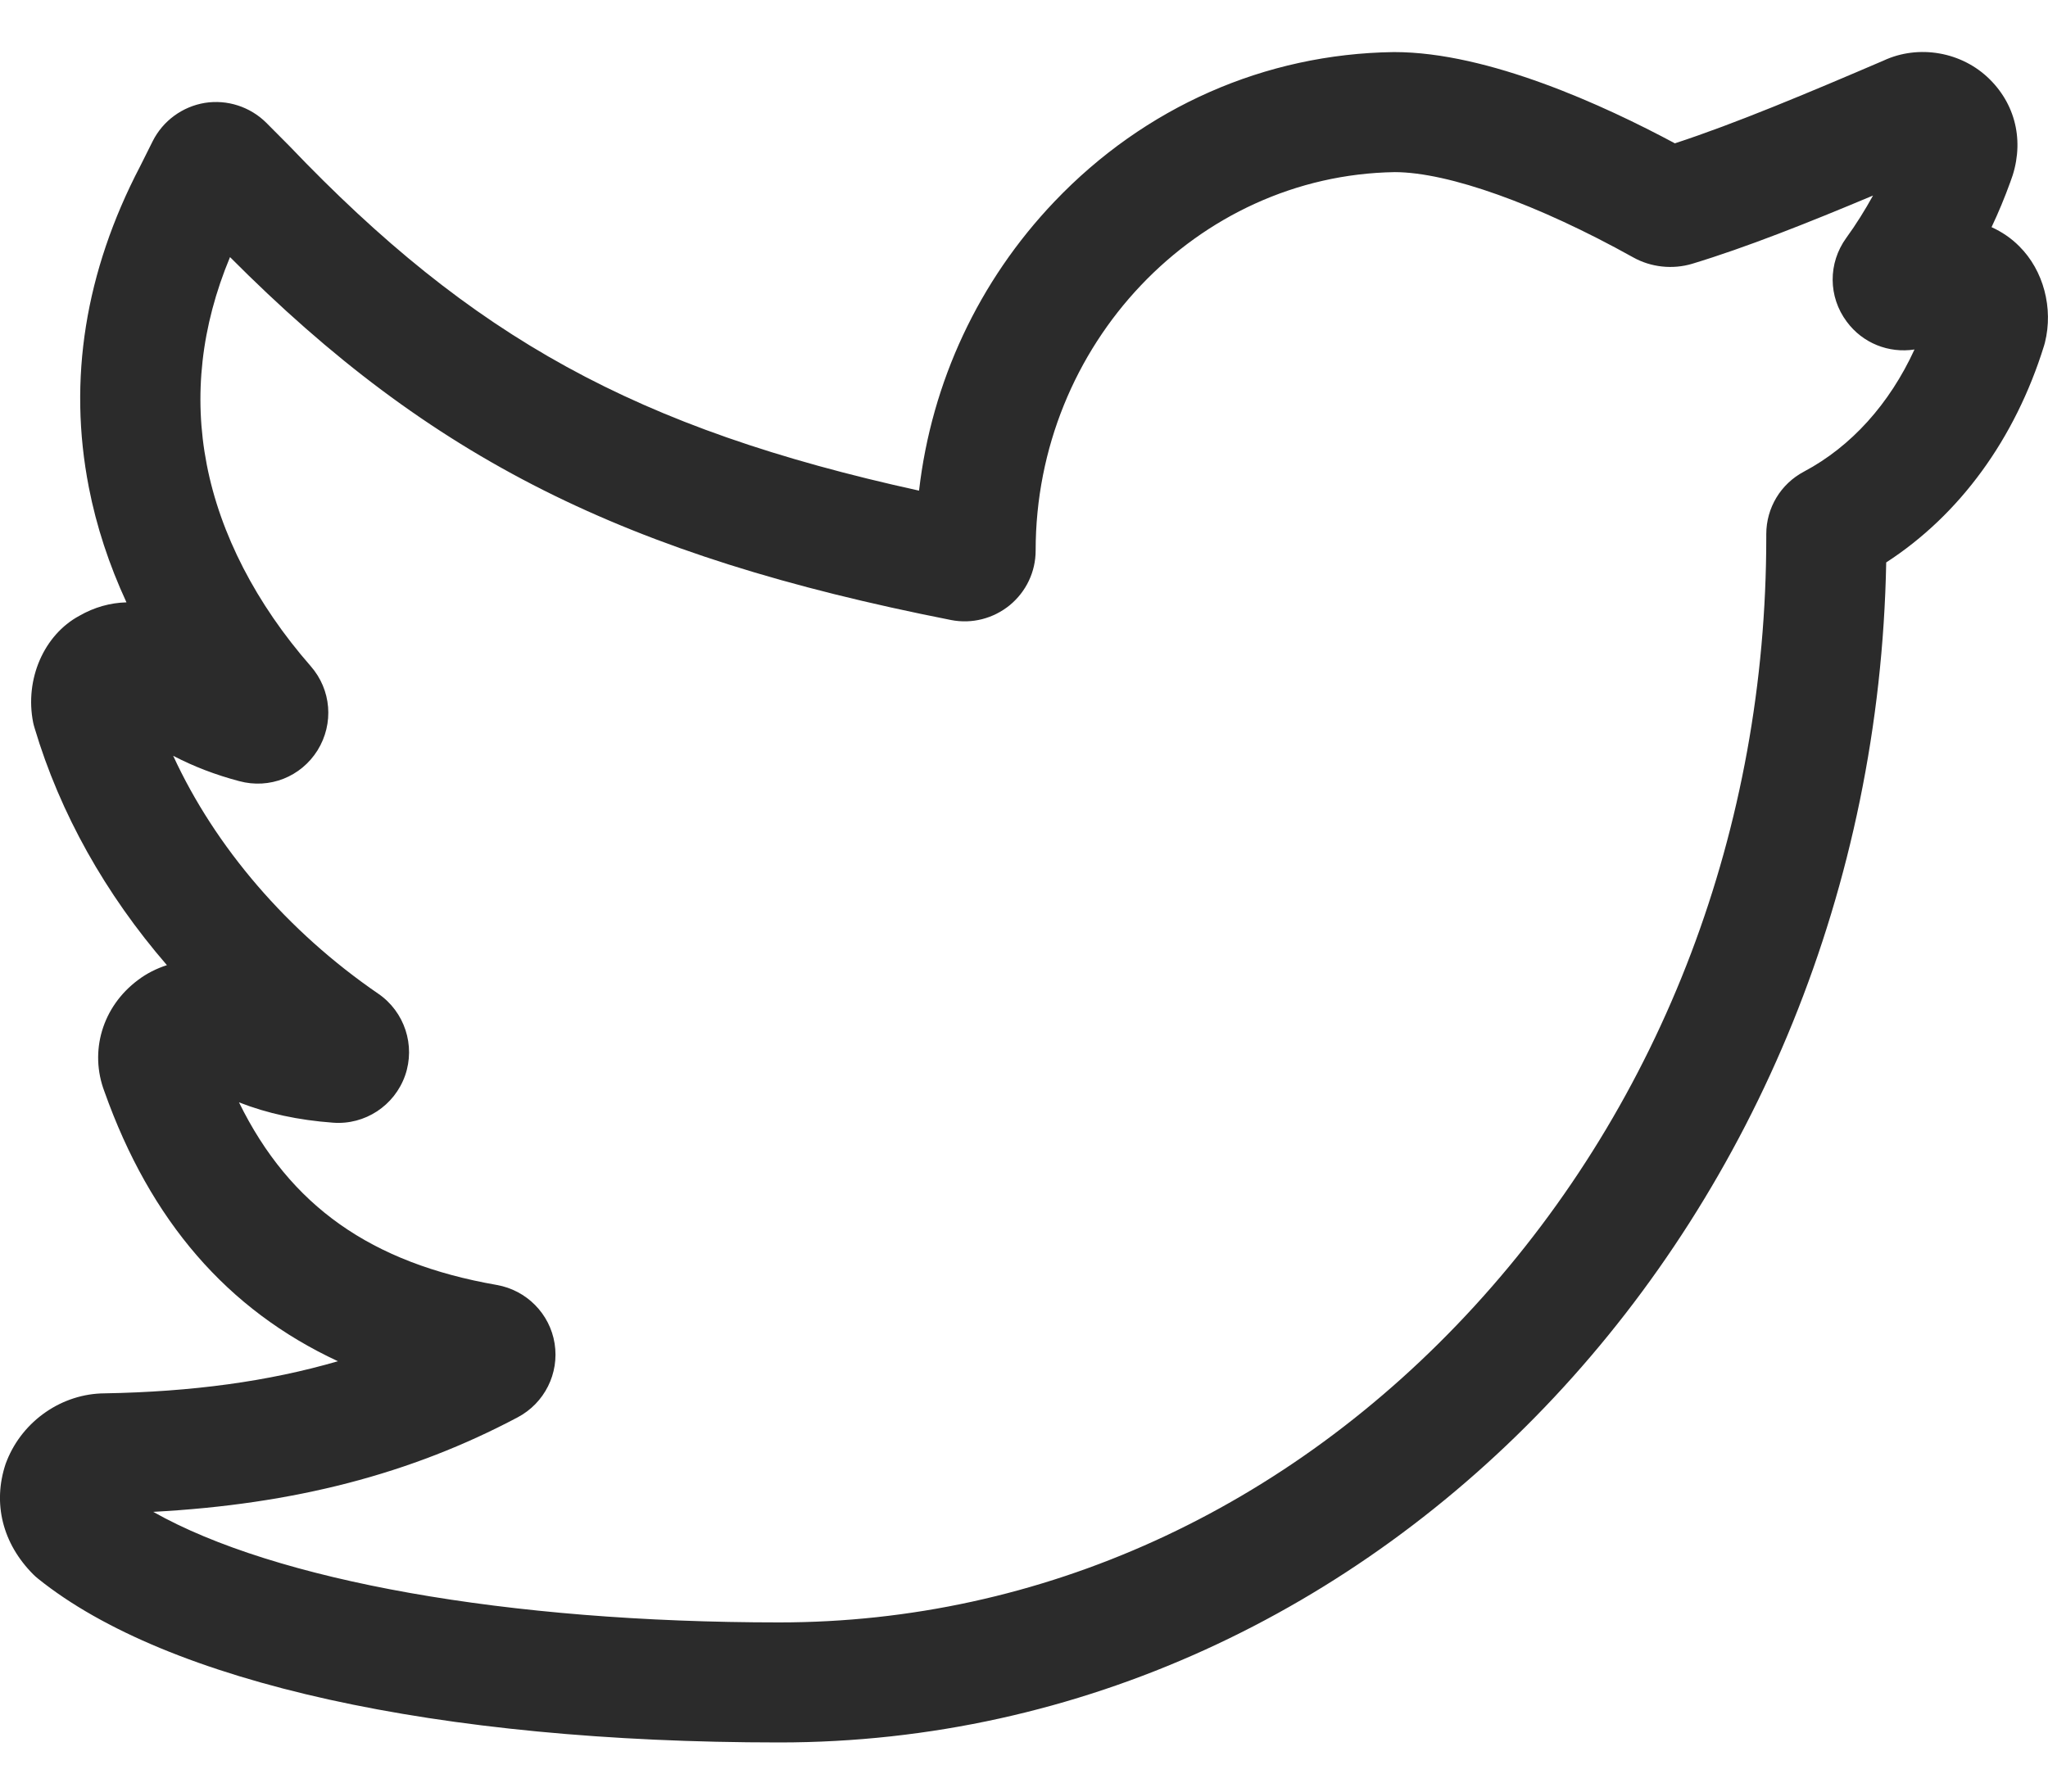 <svg width="16" height="14" viewBox="0 0 16 14" fill="none" xmlns="http://www.w3.org/2000/svg">
<path d="M6.088 13.616C3.418 13.616 1.307 13.149 0.297 12.336L0.278 12.32L0.26 12.303C0.02 12.062 -0.059 11.748 0.044 11.439L0.054 11.413C0.179 11.101 0.485 10.89 0.817 10.888C1.5 10.876 2.098 10.795 2.64 10.637C1.775 10.235 1.174 9.538 0.816 8.53C0.696 8.215 0.8 7.866 1.077 7.659C1.145 7.607 1.223 7.568 1.304 7.542C0.824 6.987 0.469 6.356 0.27 5.688L0.264 5.667L0.259 5.646C0.192 5.308 0.343 4.961 0.62 4.812C0.736 4.745 0.862 4.71 0.988 4.707C0.852 4.413 0.753 4.112 0.694 3.808C0.53 2.967 0.665 2.123 1.094 1.301L1.193 1.103C1.273 0.944 1.425 0.833 1.6 0.804C1.775 0.776 1.954 0.834 2.08 0.959L2.26 1.14C3.689 2.637 4.968 3.348 7.18 3.834C7.278 2.985 7.646 2.196 8.238 1.575C8.942 0.836 9.883 0.421 10.887 0.407H10.894C11.627 0.407 12.535 0.825 13.085 1.12C13.556 0.966 14.124 0.727 14.714 0.474C14.989 0.345 15.329 0.404 15.546 0.621C15.759 0.833 15.818 1.133 15.705 1.424C15.662 1.543 15.613 1.661 15.559 1.775C15.64 1.812 15.714 1.862 15.776 1.925C15.965 2.113 16.043 2.408 15.976 2.677L15.969 2.702C15.743 3.43 15.31 4.023 14.736 4.395C14.64 9.497 10.797 13.616 6.088 13.616ZM1.197 11.814C2.149 12.352 3.962 12.678 6.088 12.678C8.132 12.678 10.061 11.8 11.519 10.207C12.99 8.6 13.799 6.467 13.799 4.199V4.174C13.799 3.968 13.912 3.781 14.094 3.685C14.463 3.489 14.762 3.156 14.957 2.731C14.756 2.762 14.552 2.682 14.428 2.514C14.282 2.319 14.281 2.056 14.424 1.859C14.501 1.753 14.57 1.642 14.633 1.528C14.124 1.742 13.64 1.934 13.221 2.061C13.068 2.107 12.898 2.089 12.759 2.011C12.012 1.595 11.316 1.346 10.897 1.345C9.349 1.369 8.091 2.694 8.091 4.302C8.091 4.468 8.017 4.623 7.889 4.729C7.76 4.834 7.593 4.877 7.43 4.845C4.88 4.342 3.369 3.589 1.797 2.009C1.572 2.549 1.511 3.093 1.615 3.629C1.72 4.173 2.001 4.718 2.427 5.205C2.589 5.39 2.61 5.654 2.481 5.863C2.351 6.071 2.105 6.168 1.869 6.104C1.684 6.055 1.514 5.99 1.353 5.906C1.681 6.619 2.246 7.279 2.955 7.765C3.161 7.906 3.247 8.169 3.165 8.404C3.082 8.64 2.851 8.792 2.602 8.773C2.33 8.753 2.089 8.701 1.867 8.614C2.265 9.425 2.901 9.87 3.881 10.041C4.114 10.082 4.296 10.266 4.333 10.499C4.37 10.733 4.254 10.964 4.045 11.075C3.21 11.518 2.298 11.755 1.197 11.814Z" fill="#2B2B2B"/>
</svg>
